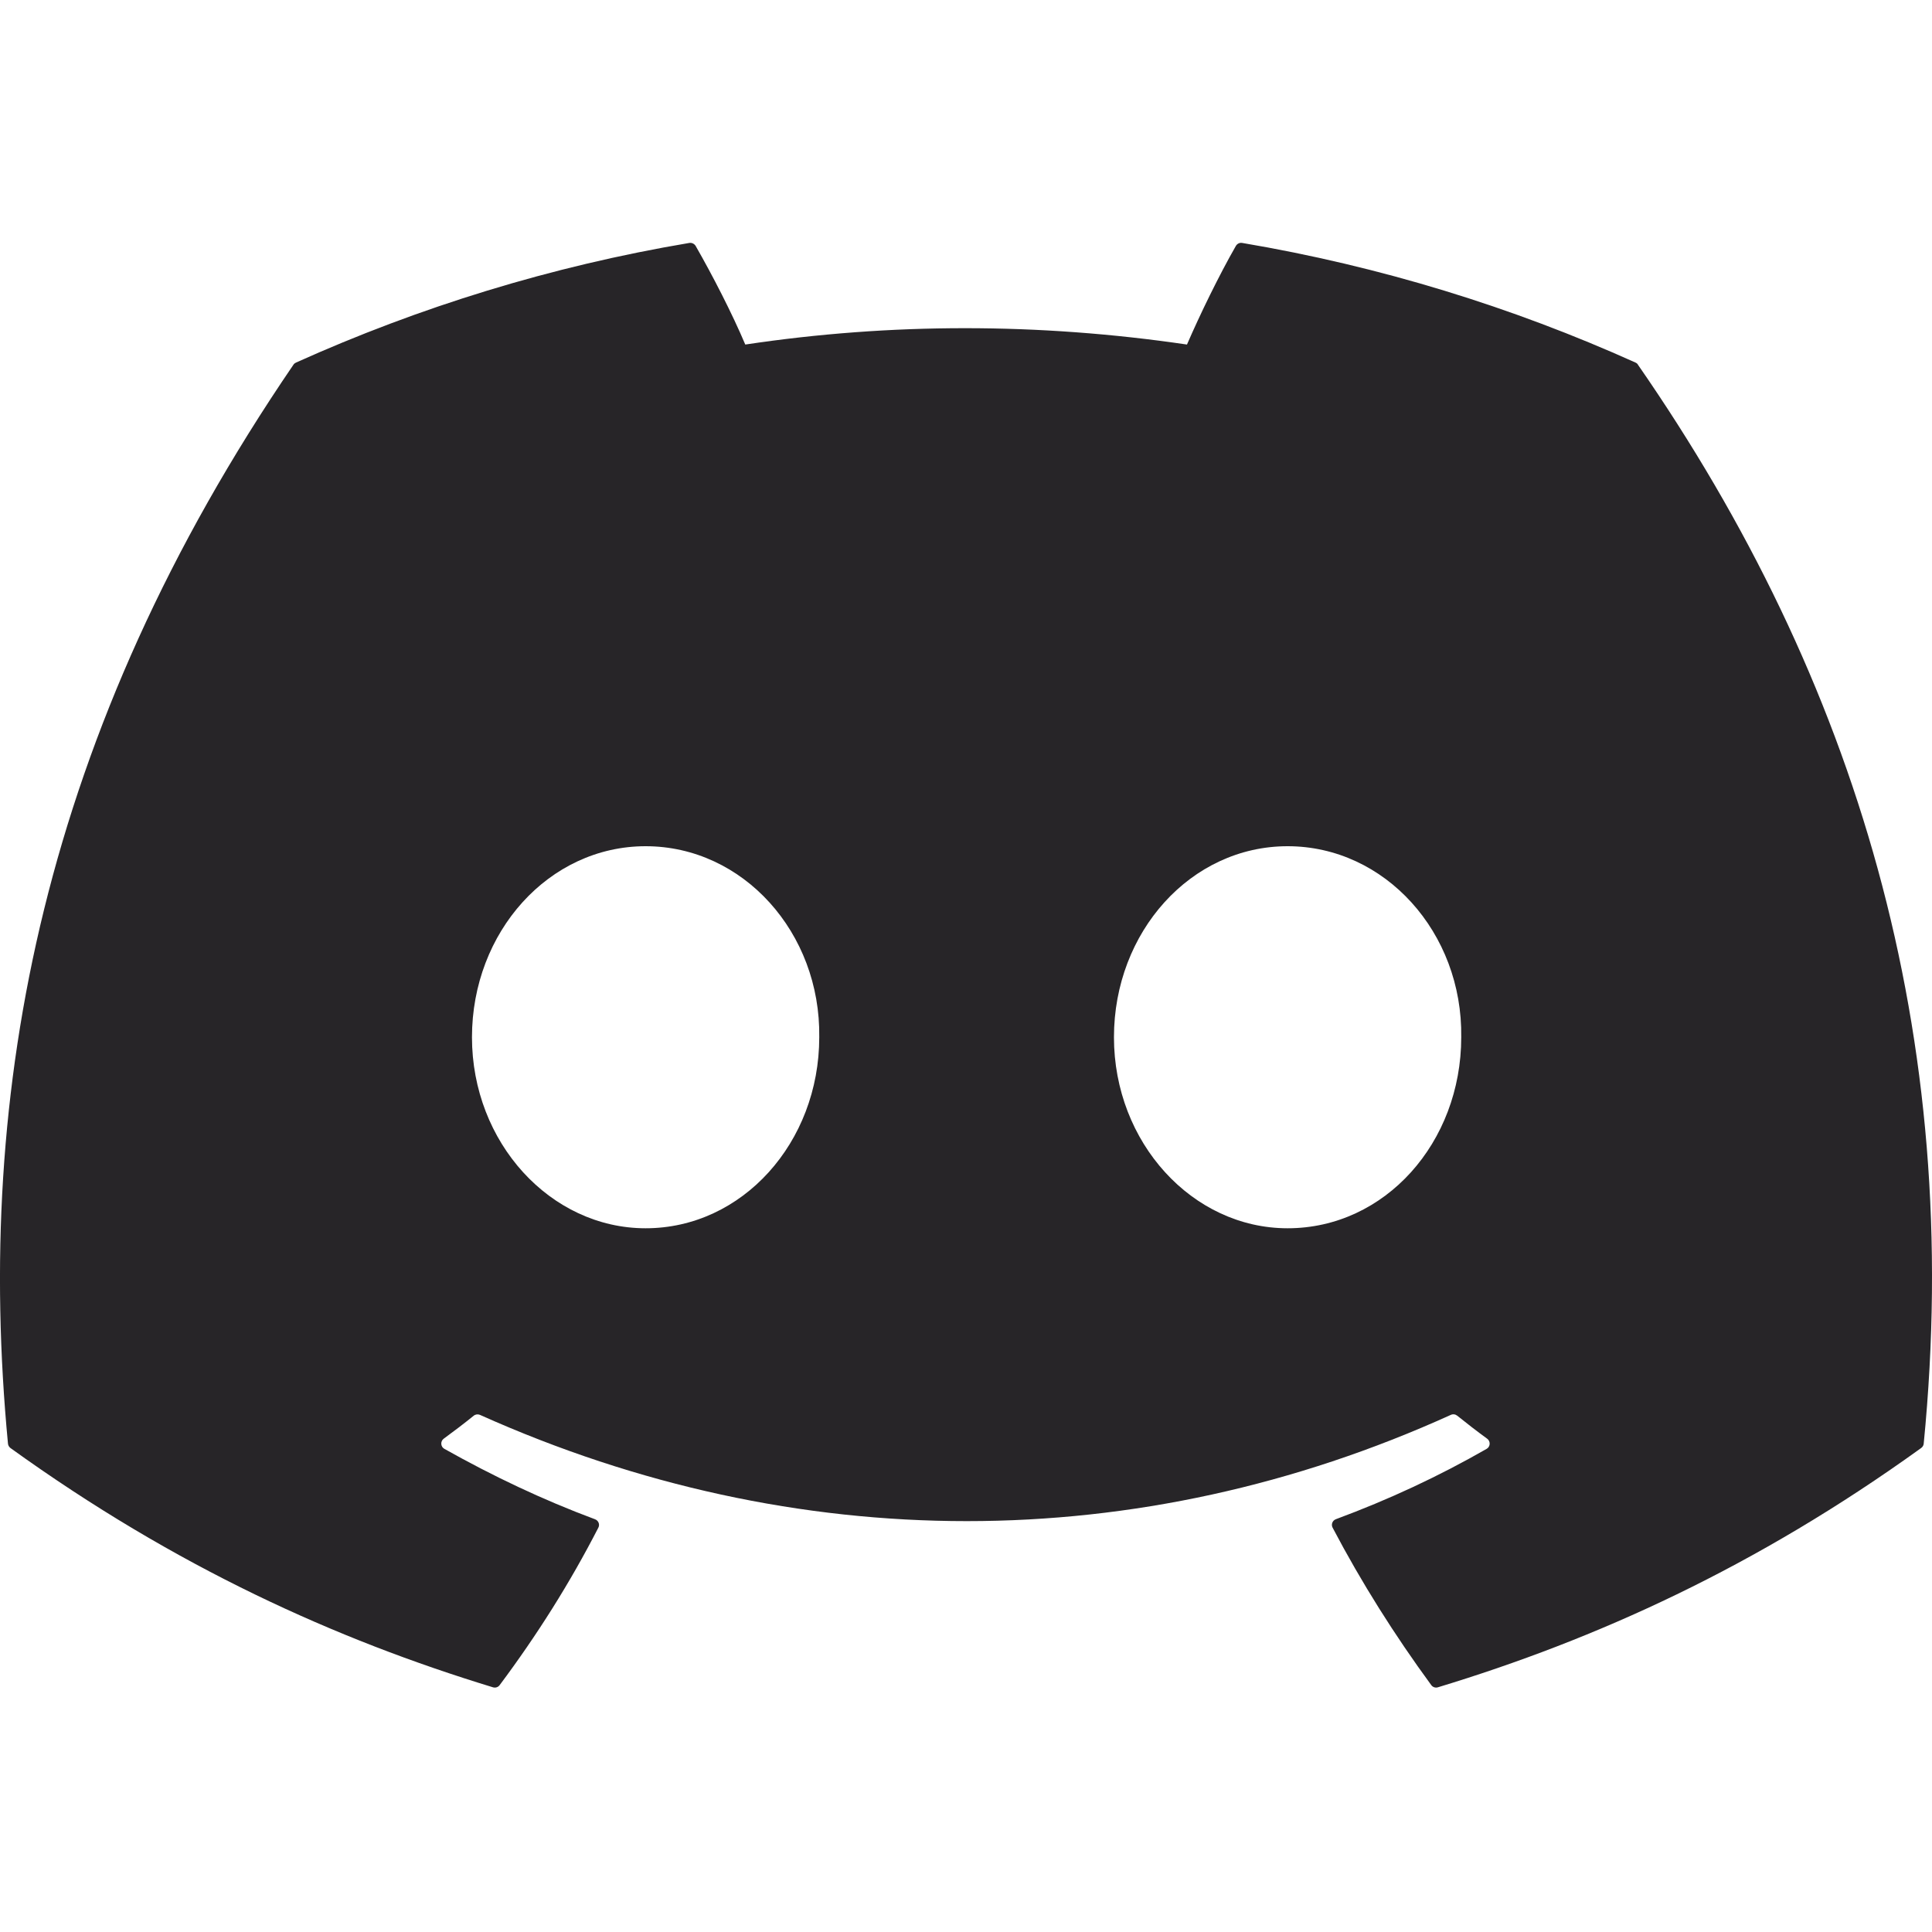 <svg viewBox="0 0 24 24" width="24" height="24" fill="none" xmlns="http://www.w3.org/2000/svg">
<g clip-path="url(#clip0_415_1460)">
<path d="M20.317 4.504C18.787 3.815 17.147 3.308 15.432 3.018C15.401 3.012 15.37 3.026 15.353 3.054C15.142 3.422 14.909 3.902 14.745 4.28C12.9 4.009 11.065 4.009 9.258 4.28C9.095 3.894 8.852 3.422 8.641 3.054C8.624 3.027 8.593 3.013 8.562 3.018C6.848 3.307 5.208 3.815 3.677 4.504C3.664 4.51 3.652 4.519 3.645 4.531C0.533 9.092 -0.319 13.54 0.099 17.933C0.101 17.955 0.113 17.975 0.13 17.988C2.183 19.467 4.172 20.365 6.123 20.96C6.155 20.97 6.188 20.959 6.207 20.933C6.669 20.315 7.081 19.663 7.433 18.977C7.454 18.937 7.434 18.889 7.392 18.873C6.739 18.63 6.118 18.334 5.52 17.998C5.472 17.971 5.469 17.904 5.512 17.872C5.638 17.78 5.764 17.684 5.884 17.587C5.906 17.569 5.936 17.565 5.962 17.576C9.889 19.336 14.142 19.336 18.023 17.576C18.049 17.564 18.079 17.568 18.102 17.586C18.222 17.683 18.348 17.78 18.474 17.872C18.518 17.904 18.515 17.971 18.468 17.998C17.87 18.341 17.248 18.63 16.595 18.872C16.552 18.888 16.533 18.937 16.554 18.977C16.914 19.662 17.326 20.314 17.779 20.932C17.798 20.959 17.832 20.97 17.863 20.96C19.824 20.365 21.813 19.467 23.865 17.988C23.883 17.975 23.895 17.956 23.897 17.934C24.397 12.855 23.058 8.443 20.348 4.532C20.342 4.519 20.33 4.51 20.317 4.504ZM8.02 15.258C6.838 15.258 5.863 14.193 5.863 12.885C5.863 11.577 6.819 10.512 8.02 10.512C9.231 10.512 10.196 11.586 10.177 12.885C10.177 14.193 9.221 15.258 8.02 15.258ZM15.995 15.258C14.812 15.258 13.838 14.193 13.838 12.885C13.838 11.577 14.793 10.512 15.995 10.512C17.206 10.512 18.171 11.586 18.152 12.885C18.152 14.193 17.206 15.258 15.995 15.258Z" fill="#272528"/>
</g>
</svg>
